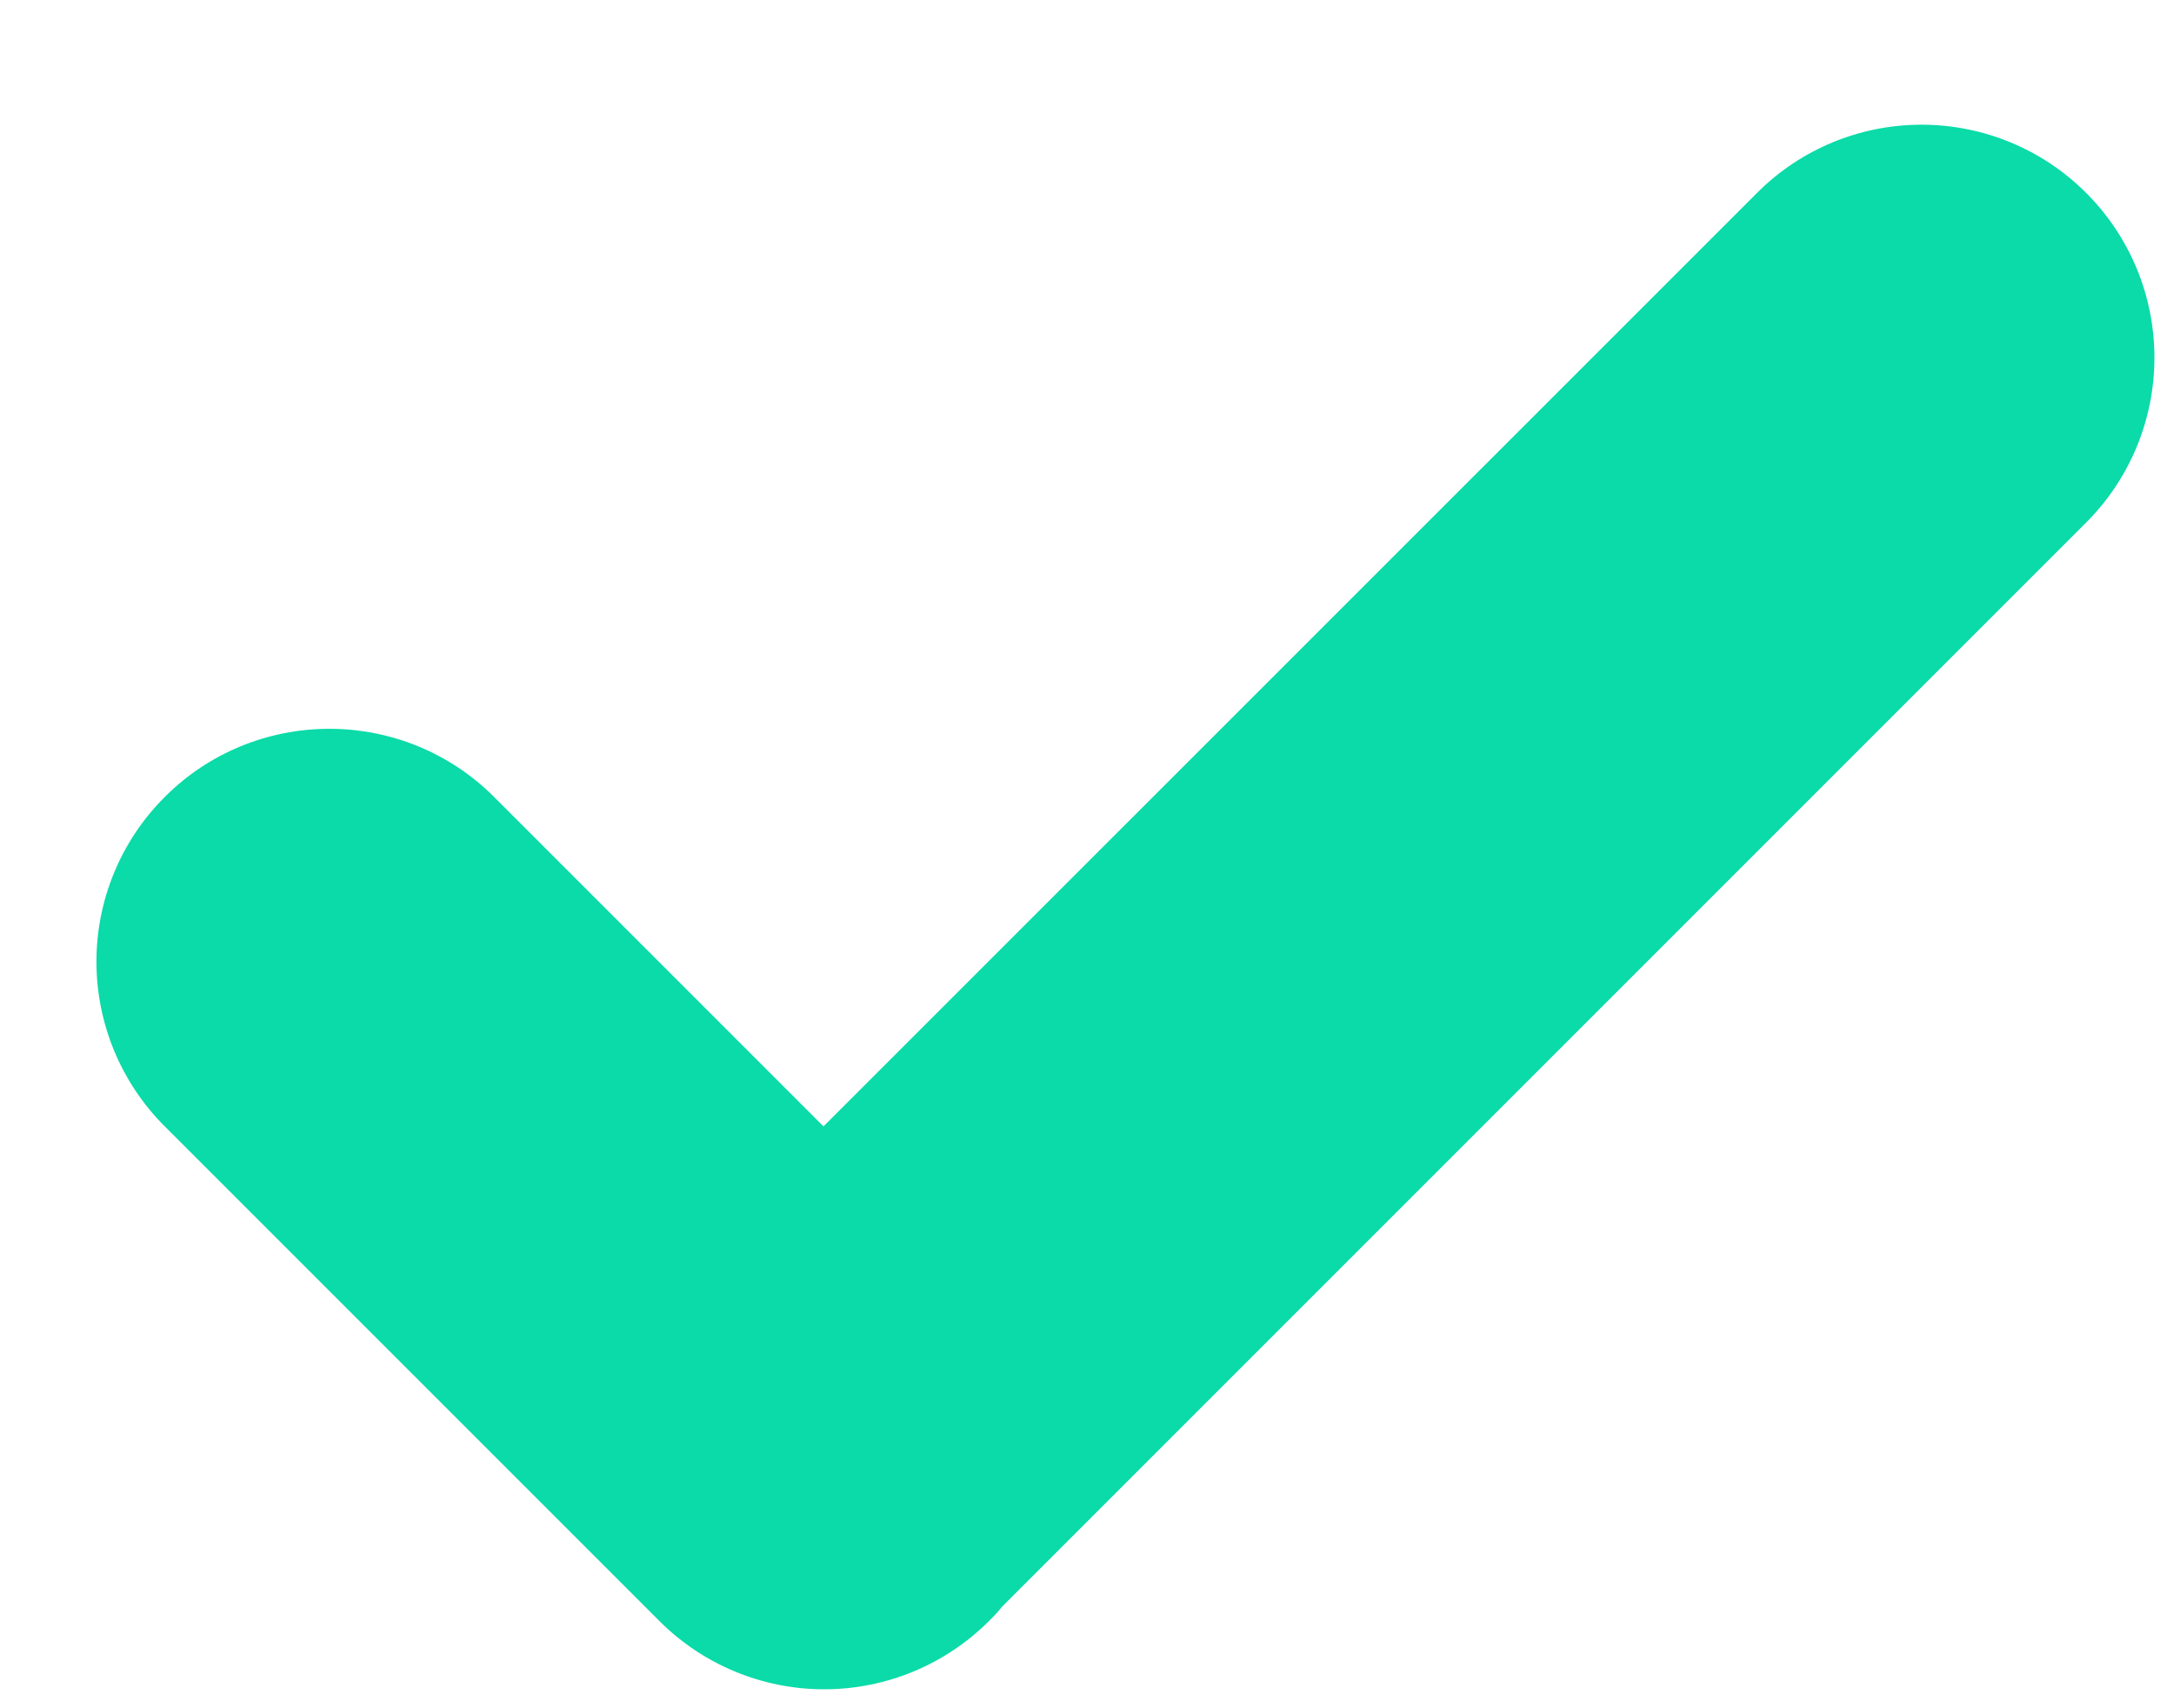 <svg xmlns="http://www.w3.org/2000/svg" viewBox="0 0 14 11" fill="none">
<path d="M1.061 7.253C0.779 6.972 0.621 6.59 0.621 6.192C0.621 5.795 0.779 5.413 1.061 5.132C1.342 4.85 1.723 4.693 2.121 4.693C2.519 4.693 2.901 4.85 3.182 5.132L5.303 7.253L11.314 1.243C11.595 0.961 11.976 0.803 12.374 0.803C12.772 0.803 13.154 0.961 13.435 1.243C13.716 1.524 13.874 1.905 13.874 2.303C13.874 2.701 13.716 3.083 13.435 3.364L6.455 10.344C6.428 10.377 6.399 10.409 6.368 10.439C6.087 10.72 5.705 10.878 5.307 10.878C4.91 10.878 4.528 10.72 4.247 10.439L1.061 7.253Z" fill="#0ADBA8"/>
</svg>